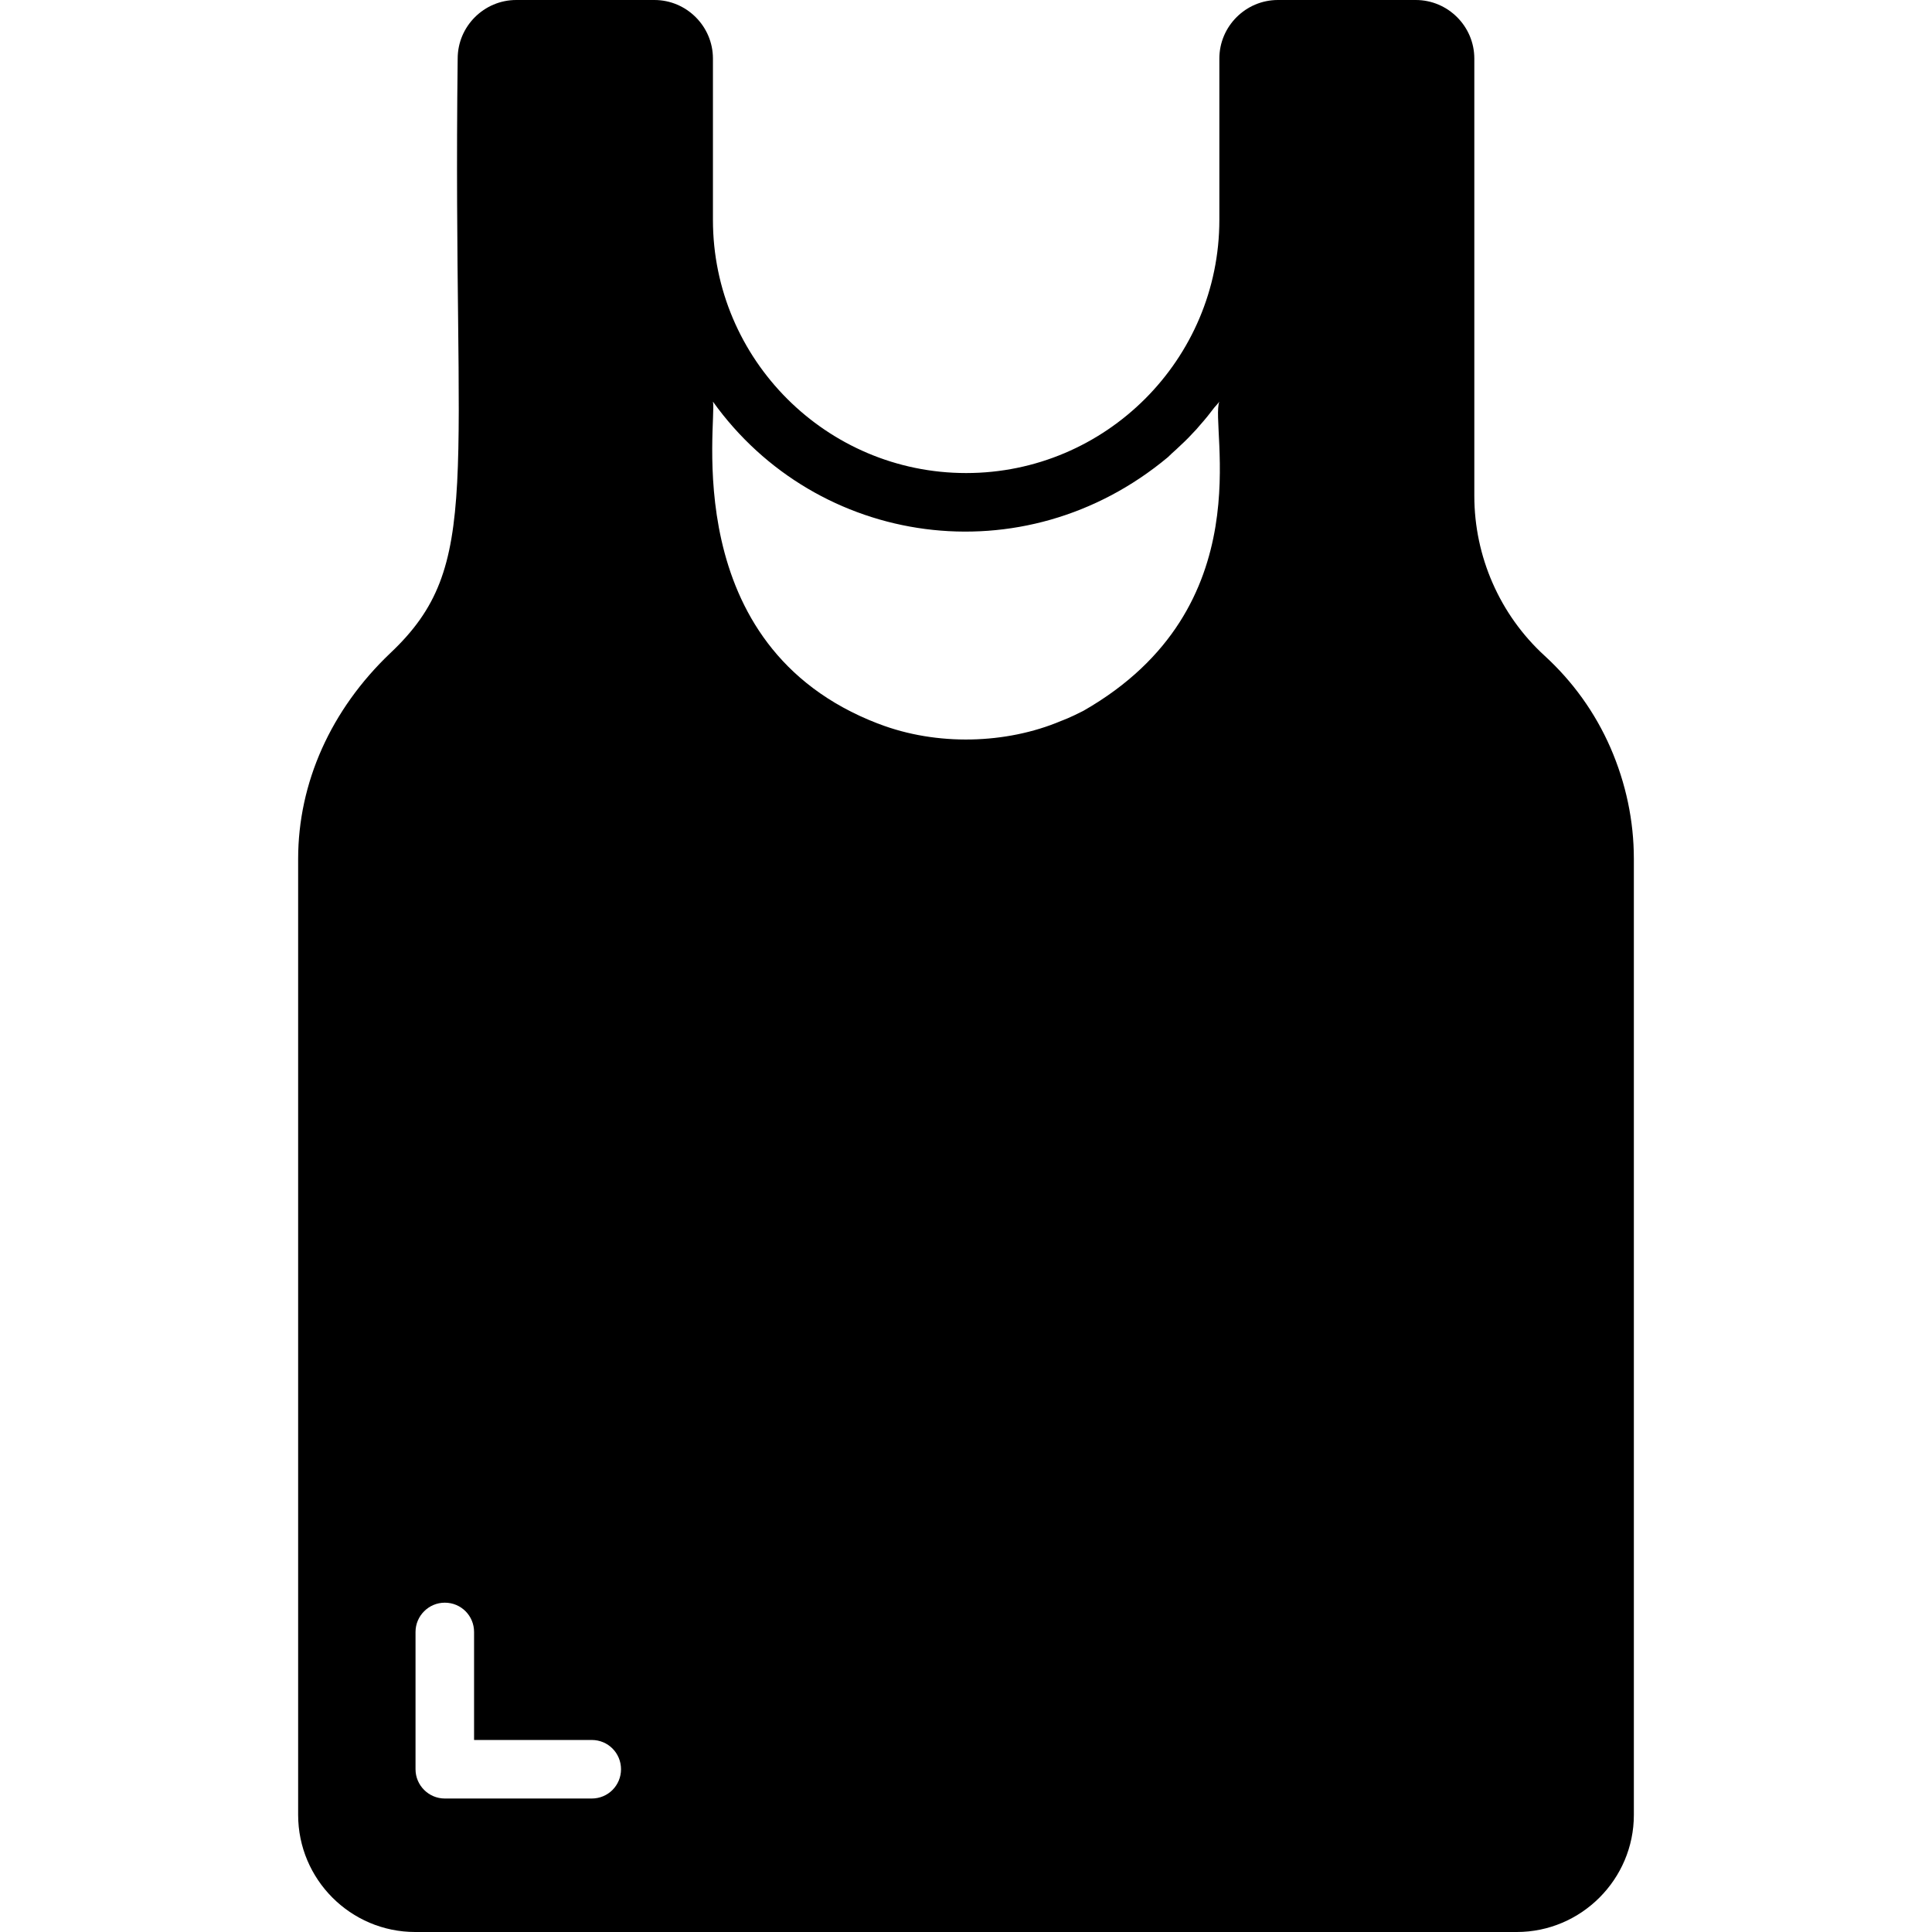 <svg height='100px' width='100px'  fill="#000000" xmlns="http://www.w3.org/2000/svg" xmlns:xlink="http://www.w3.org/1999/xlink" version="1.1" x="0px" y="0px" viewBox="0 0 66 66" enable-background="new 0 0 66 66" xml:space="preserve"><g><g><path d="M55.015,25.54c-0.53-1.21-1.29-2.26-2.25-3.14c-1.53-1.4-2.4-3.39-2.4-5.46V2c0-1.1-0.9-2-2-2h-4.71    c-1.1,0-2,0.9-2,2v5.51c0,4.77-3.88,8.65-8.65,8.65s-8.65-3.88-8.65-8.65V2c0-1.1-0.9-2-2-2h-4.72c-1.1,0-2,0.9-2,2    c-0.18,14.55,0.9,17.29-2.3,20.31c-2.03,1.93-3.15,4.43-3.15,7.03V62c0,2.2,1.79,4,4,4h37.63c2.2,0,4-1.8,4-4V29.34    C55.815,28.04,55.545,26.76,55.015,25.54z M20.215,61.44h-5.02c-0.55,0-1-0.45-1-1v-4.69c0-0.55,0.45-1,1-1    c0.56,0,1,0.45,1,1v3.69h4.02c0.56,0,1,0.45,1,1C21.215,60.99,20.775,61.44,20.215,61.44z M37.015,24.28    c-0.51,0.26-0.65,0.3-0.77,0.35c-1.87,0.79-4.24,0.86-6.22,0.1c-0.01-0.01-0.02-0.01-0.03-0.01c-6.89-2.65-5.49-10.38-5.64-11    c3.55,4.96,10.61,6.01,15.54,1.9c0.09-0.09,0.19-0.18,0.28-0.26c0.19-0.18,0.38-0.35,0.55-0.54    c0.1-0.1,0.19-0.2,0.28-0.31c0.17-0.19,0.33-0.39,0.48-0.59c0.06-0.07,0.12-0.13,0.17-0.2    C41.315,14.56,43.185,20.75,37.015,24.28z"></path></g></g></svg>